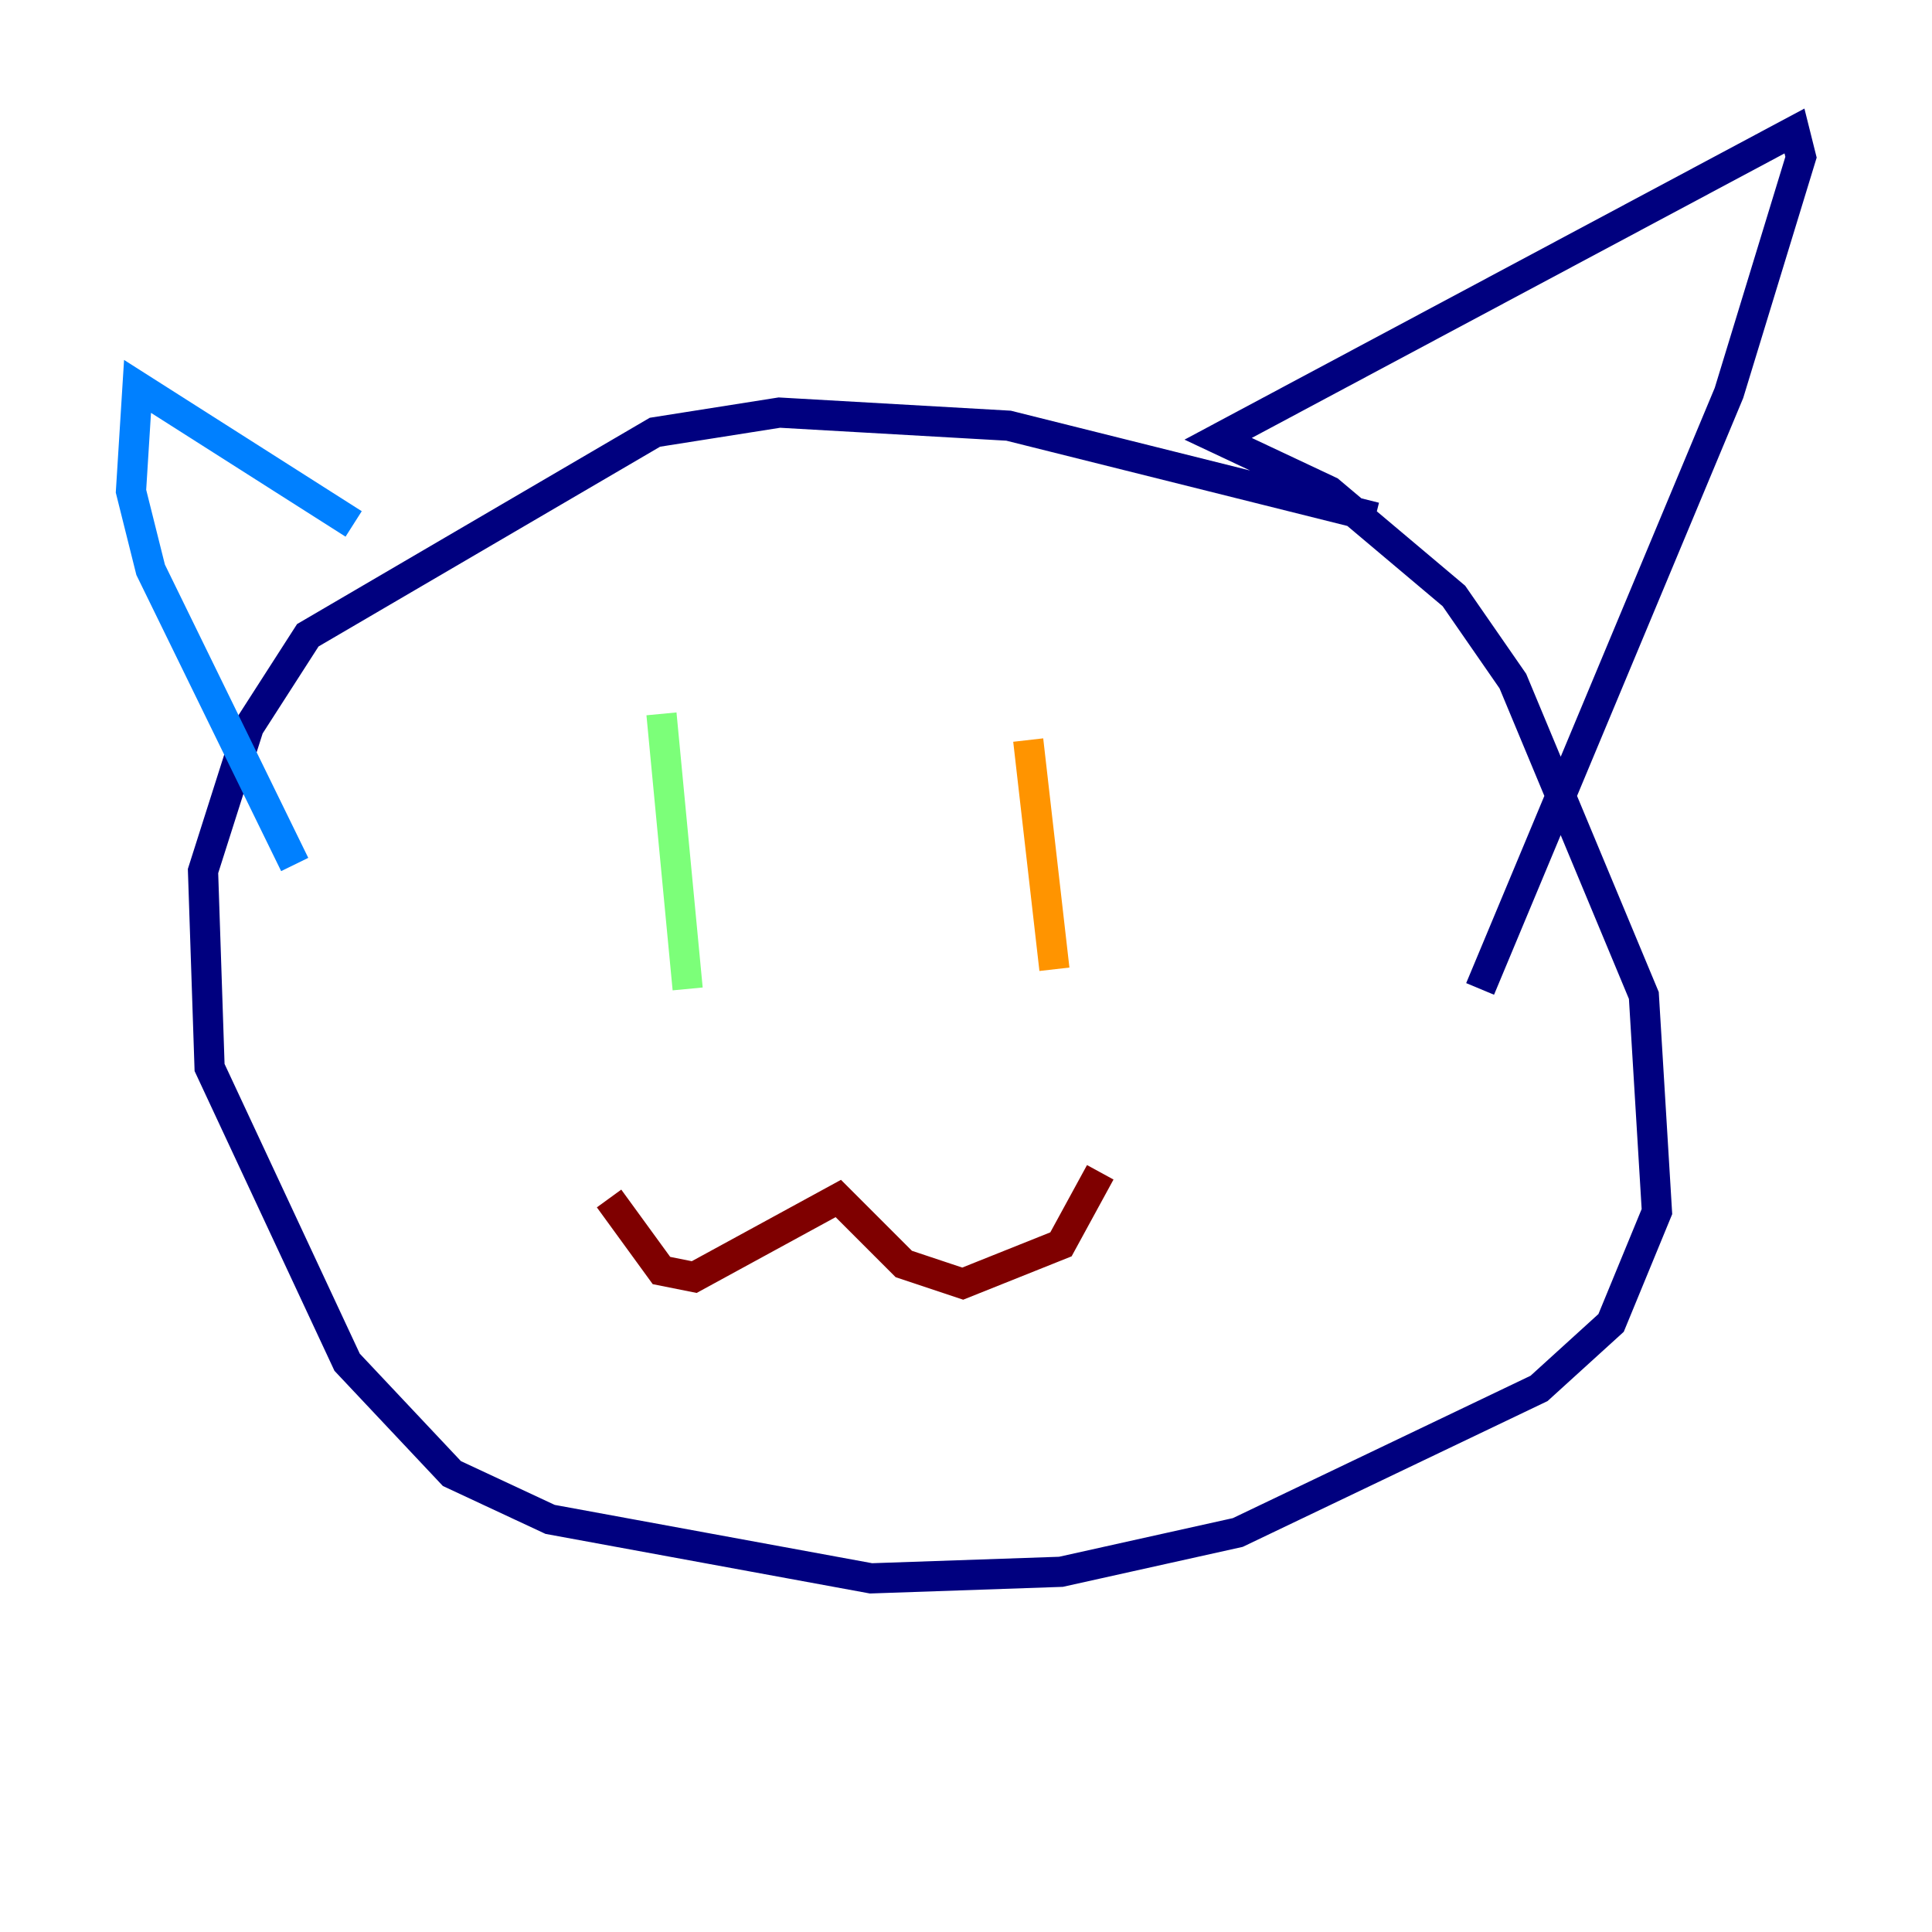 <?xml version="1.0" encoding="utf-8" ?>
<svg baseProfile="tiny" height="128" version="1.2" viewBox="0,0,128,128" width="128" xmlns="http://www.w3.org/2000/svg" xmlns:ev="http://www.w3.org/2001/xml-events" xmlns:xlink="http://www.w3.org/1999/xlink"><defs /><polyline fill="none" points="91.119,34.278 66.82,28.203 51.634,27.336 43.39,28.637 20.393,42.088 16.488,48.163 13.451,57.709 13.885,70.725 22.997,90.251 29.939,97.627 36.447,100.664 57.709,104.57 70.291,104.136 82.007,101.532 101.966,91.986 106.739,87.647 109.776,80.271 108.909,65.953 100.231,45.125 96.325,39.485 88.081,32.542 80.705,29.071 118.888,8.678 119.322,10.414 114.549,26.034 98.061,65.519" stroke="#00007f" stroke-width="2" /><polyline fill="none" points="23.43,34.712 9.112,25.6 8.678,32.542 9.98,37.749 19.525,57.275" stroke="#0080ff" stroke-width="2" /><polyline fill="none" points="43.824,47.295 45.559,65.519" stroke="#7cff79" stroke-width="2" /><polyline fill="none" points="68.122,49.031 69.858,64.217" stroke="#ff9400" stroke-width="2" /><polyline fill="none" points="40.352,79.403 43.824,84.176 45.993,84.61 55.539,79.403 59.878,83.742 63.783,85.044 70.291,82.441 72.895,77.668" stroke="#7f0000" stroke-width="2" /></svg>